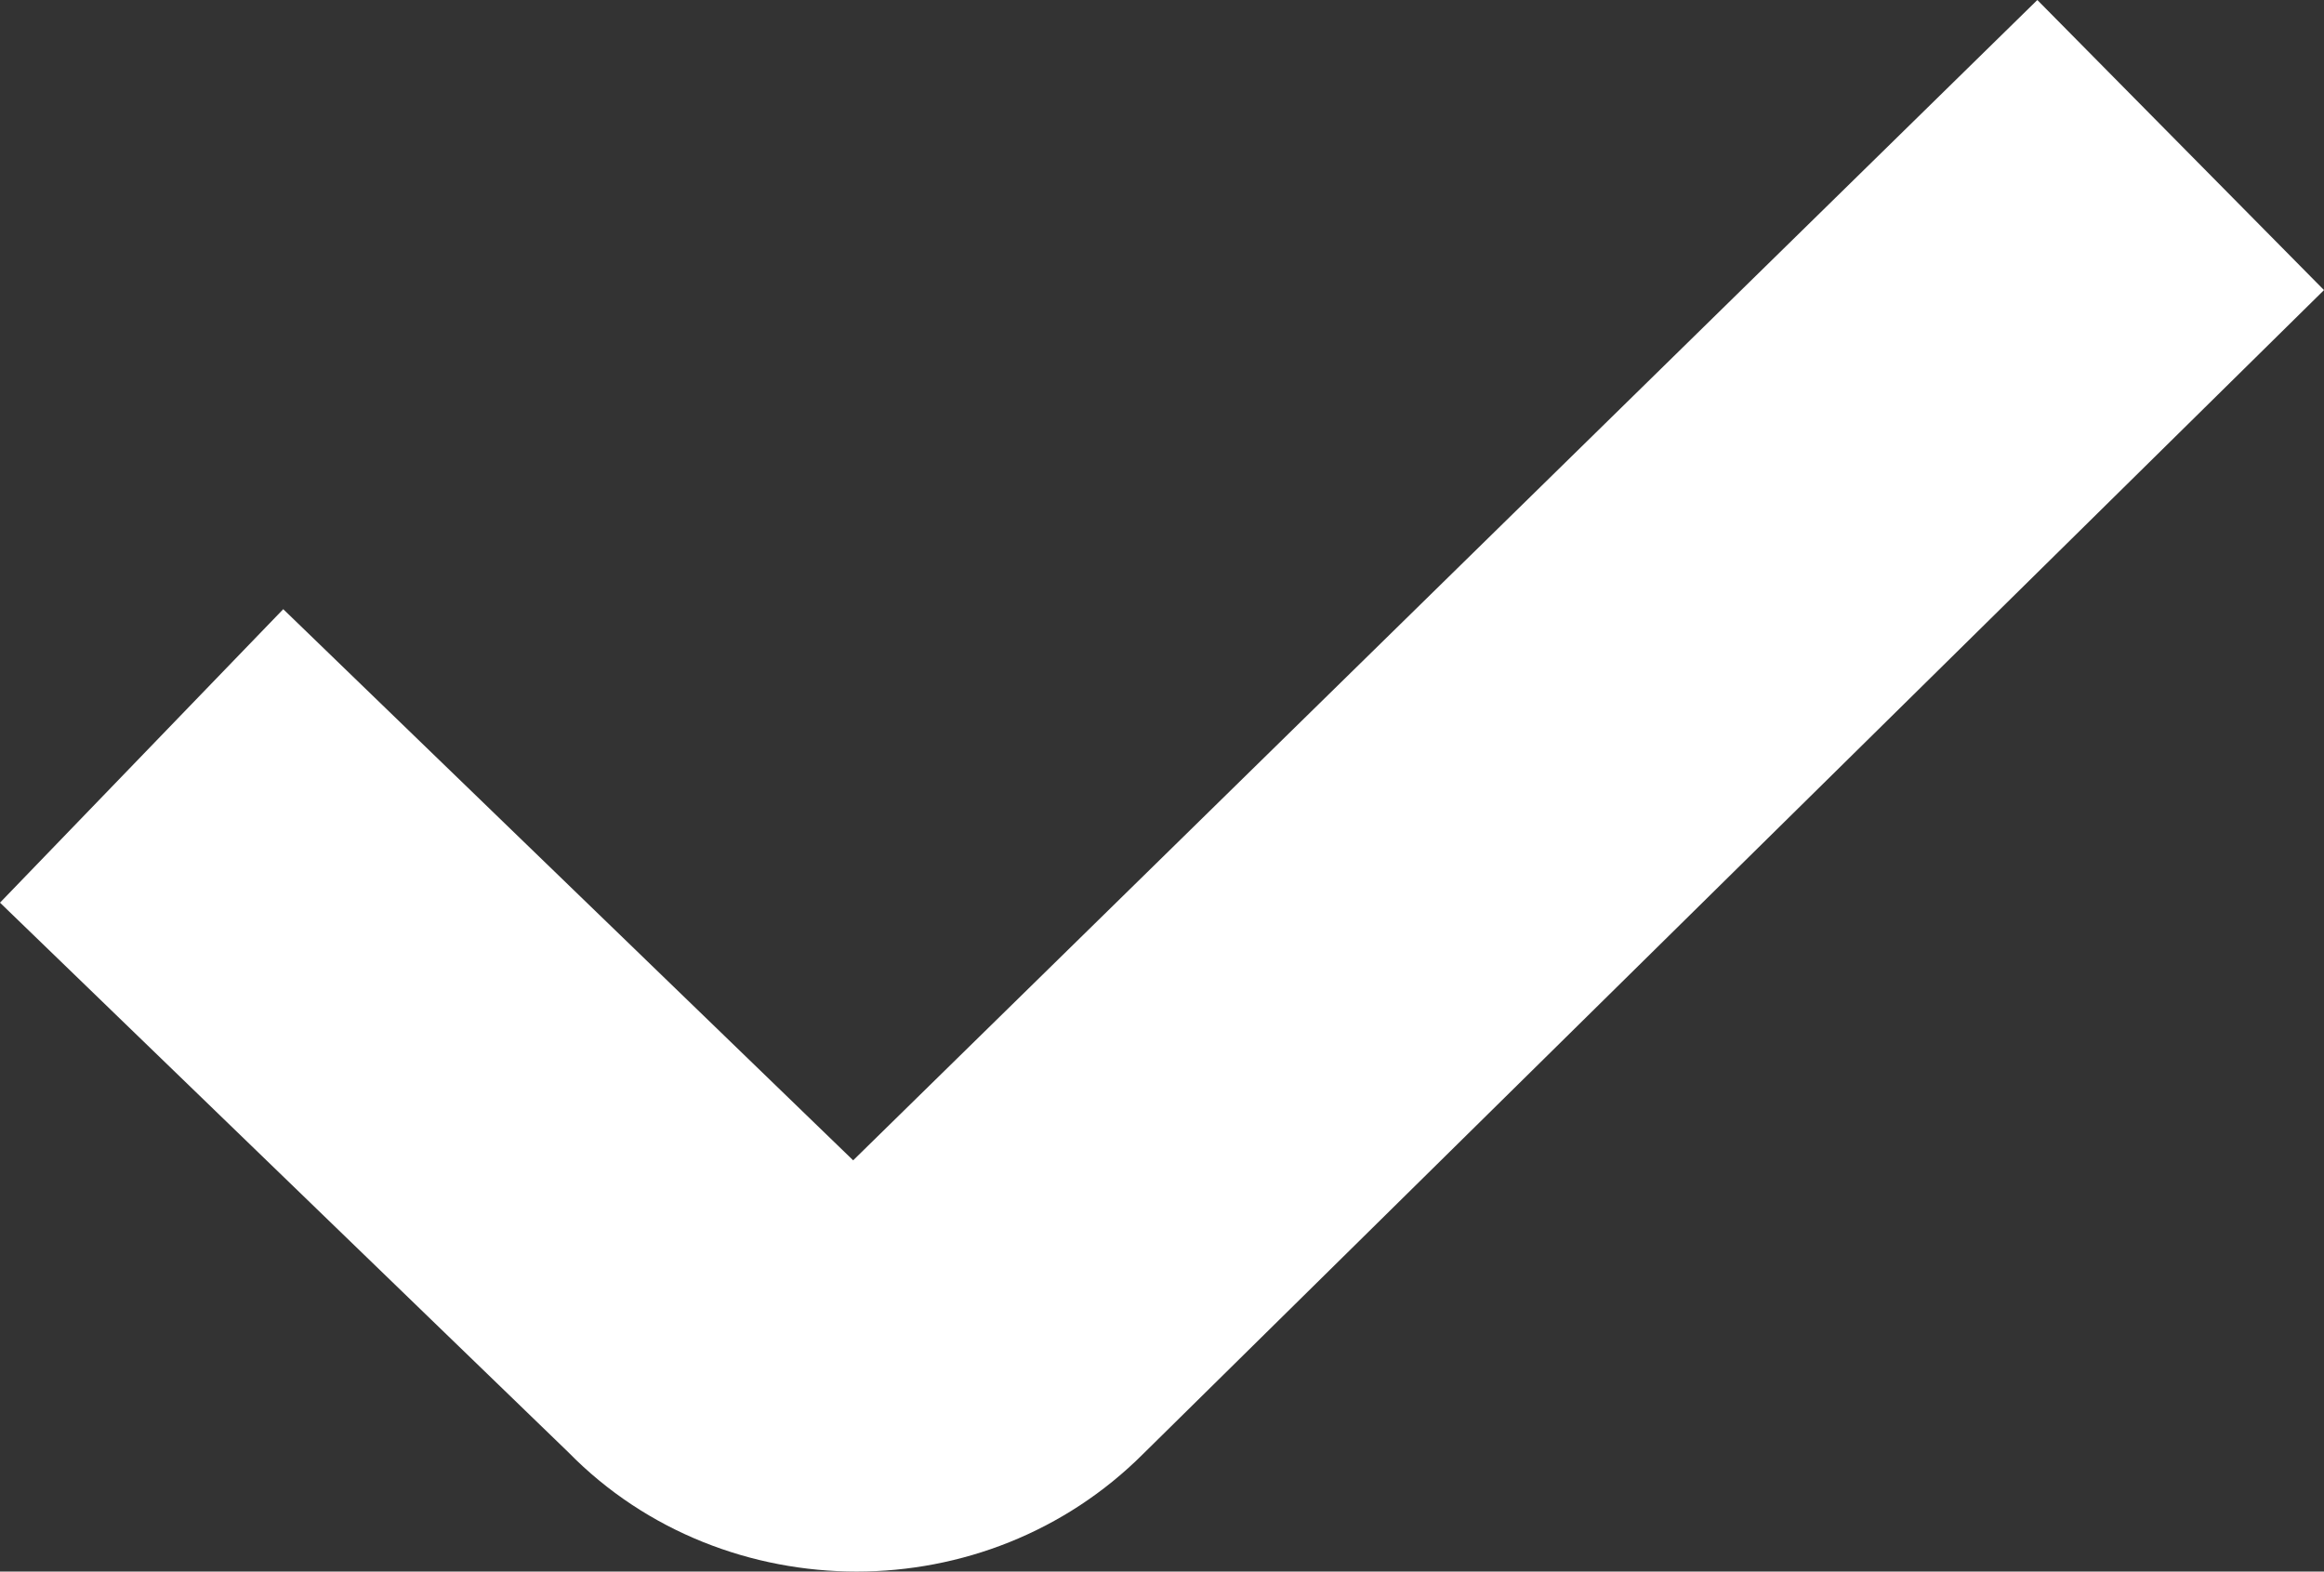 <?xml version="1.0" encoding="UTF-8"?><svg id="_圖層_2" xmlns="http://www.w3.org/2000/svg" viewBox="0 0 13.62 9.21"><rect x="0" y="0" width="13.62" height="9.21" fill="#333333" stroke="none"/><defs><style>.cls-1{fill:#fff;}</style></defs><g id="_x30_1精選文章"><path class="cls-1" d="M6.7,8.52c-.46.46-1.07.69-1.68.69s-1.23-.23-1.69-.7L0,5.29l1.66-1.72,3.34,3.23L11.94,0l1.68,1.7-6.92,6.82Z"/></g></svg>